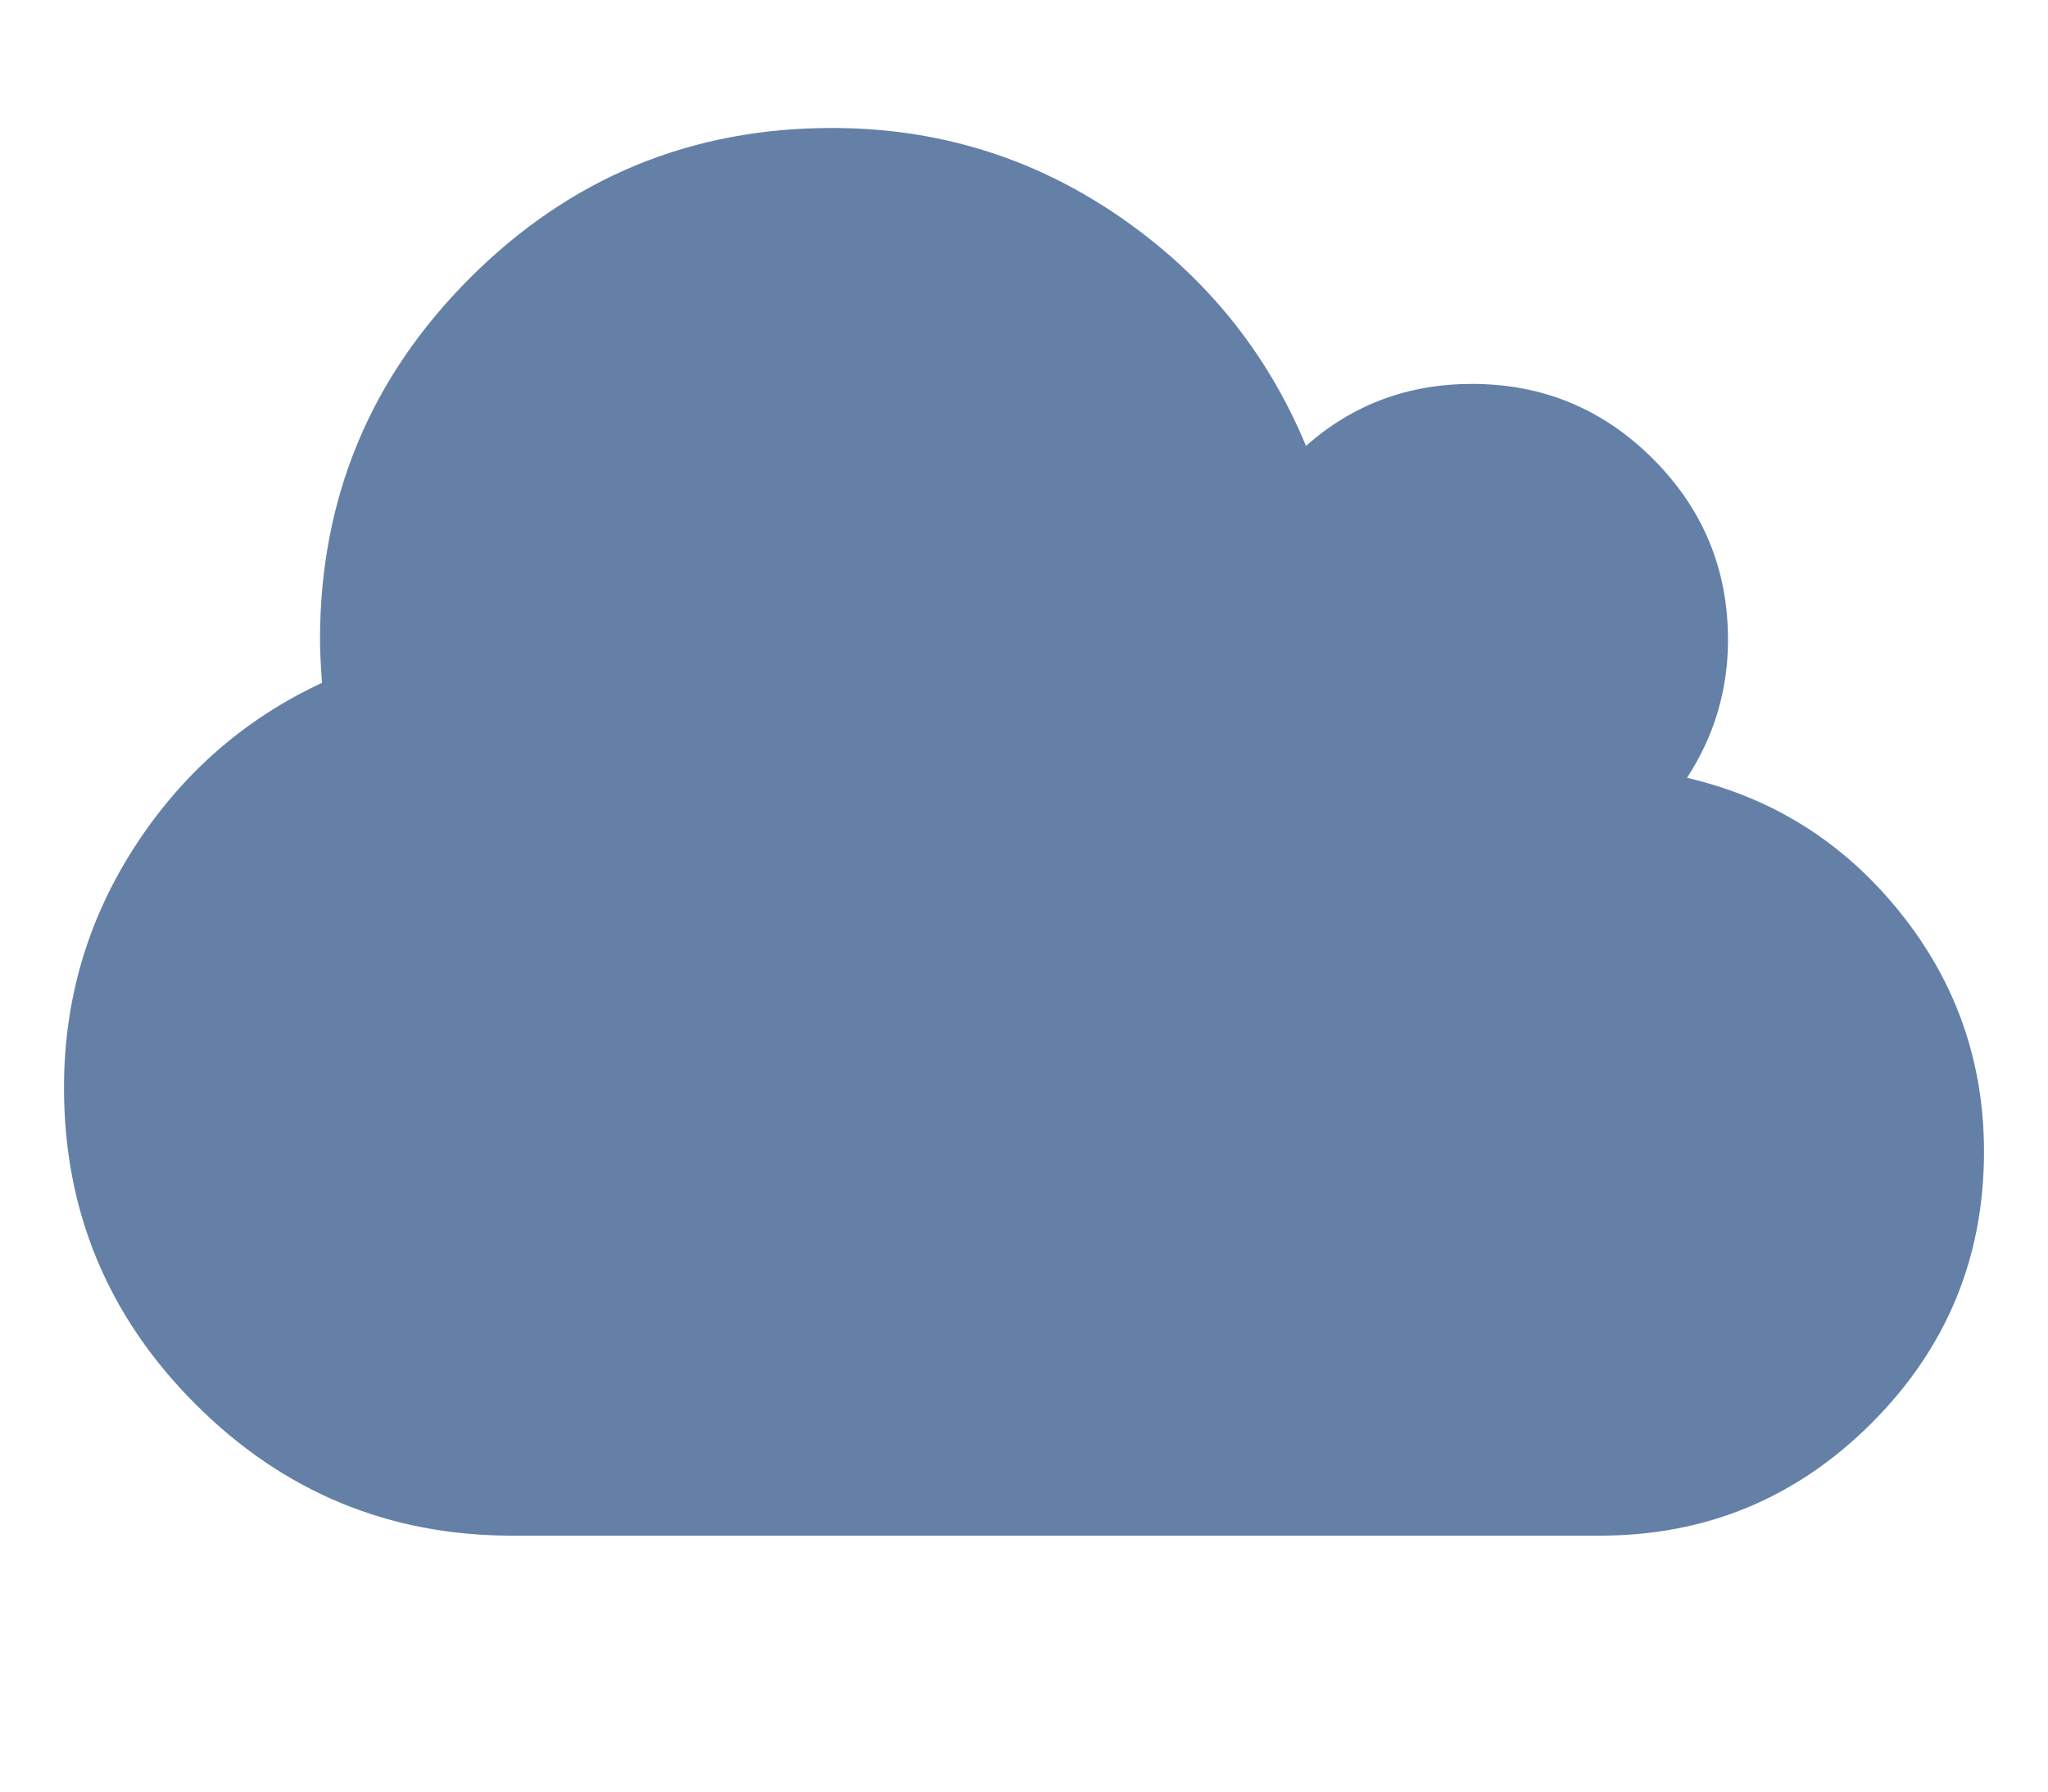 <svg width="2048" height="1792" viewBox="0 0 2048 1792" xmlns="http://www.w3.org/2000/svg" fill="#6480A7"><path d="M1984 1152q0 159-112.5 271.5T1600 1536H512q-185 0-316.5-131.5T64 1088q0-132 71-241.5T322 683q-2-28-2-43 0-212 150-362t362-150q158 0 286.5 88T1306 446q70-62 166-62 106 0 181 75t75 181q0 75-41 138 129 30 213 134.5t84 239.5z"/></svg>